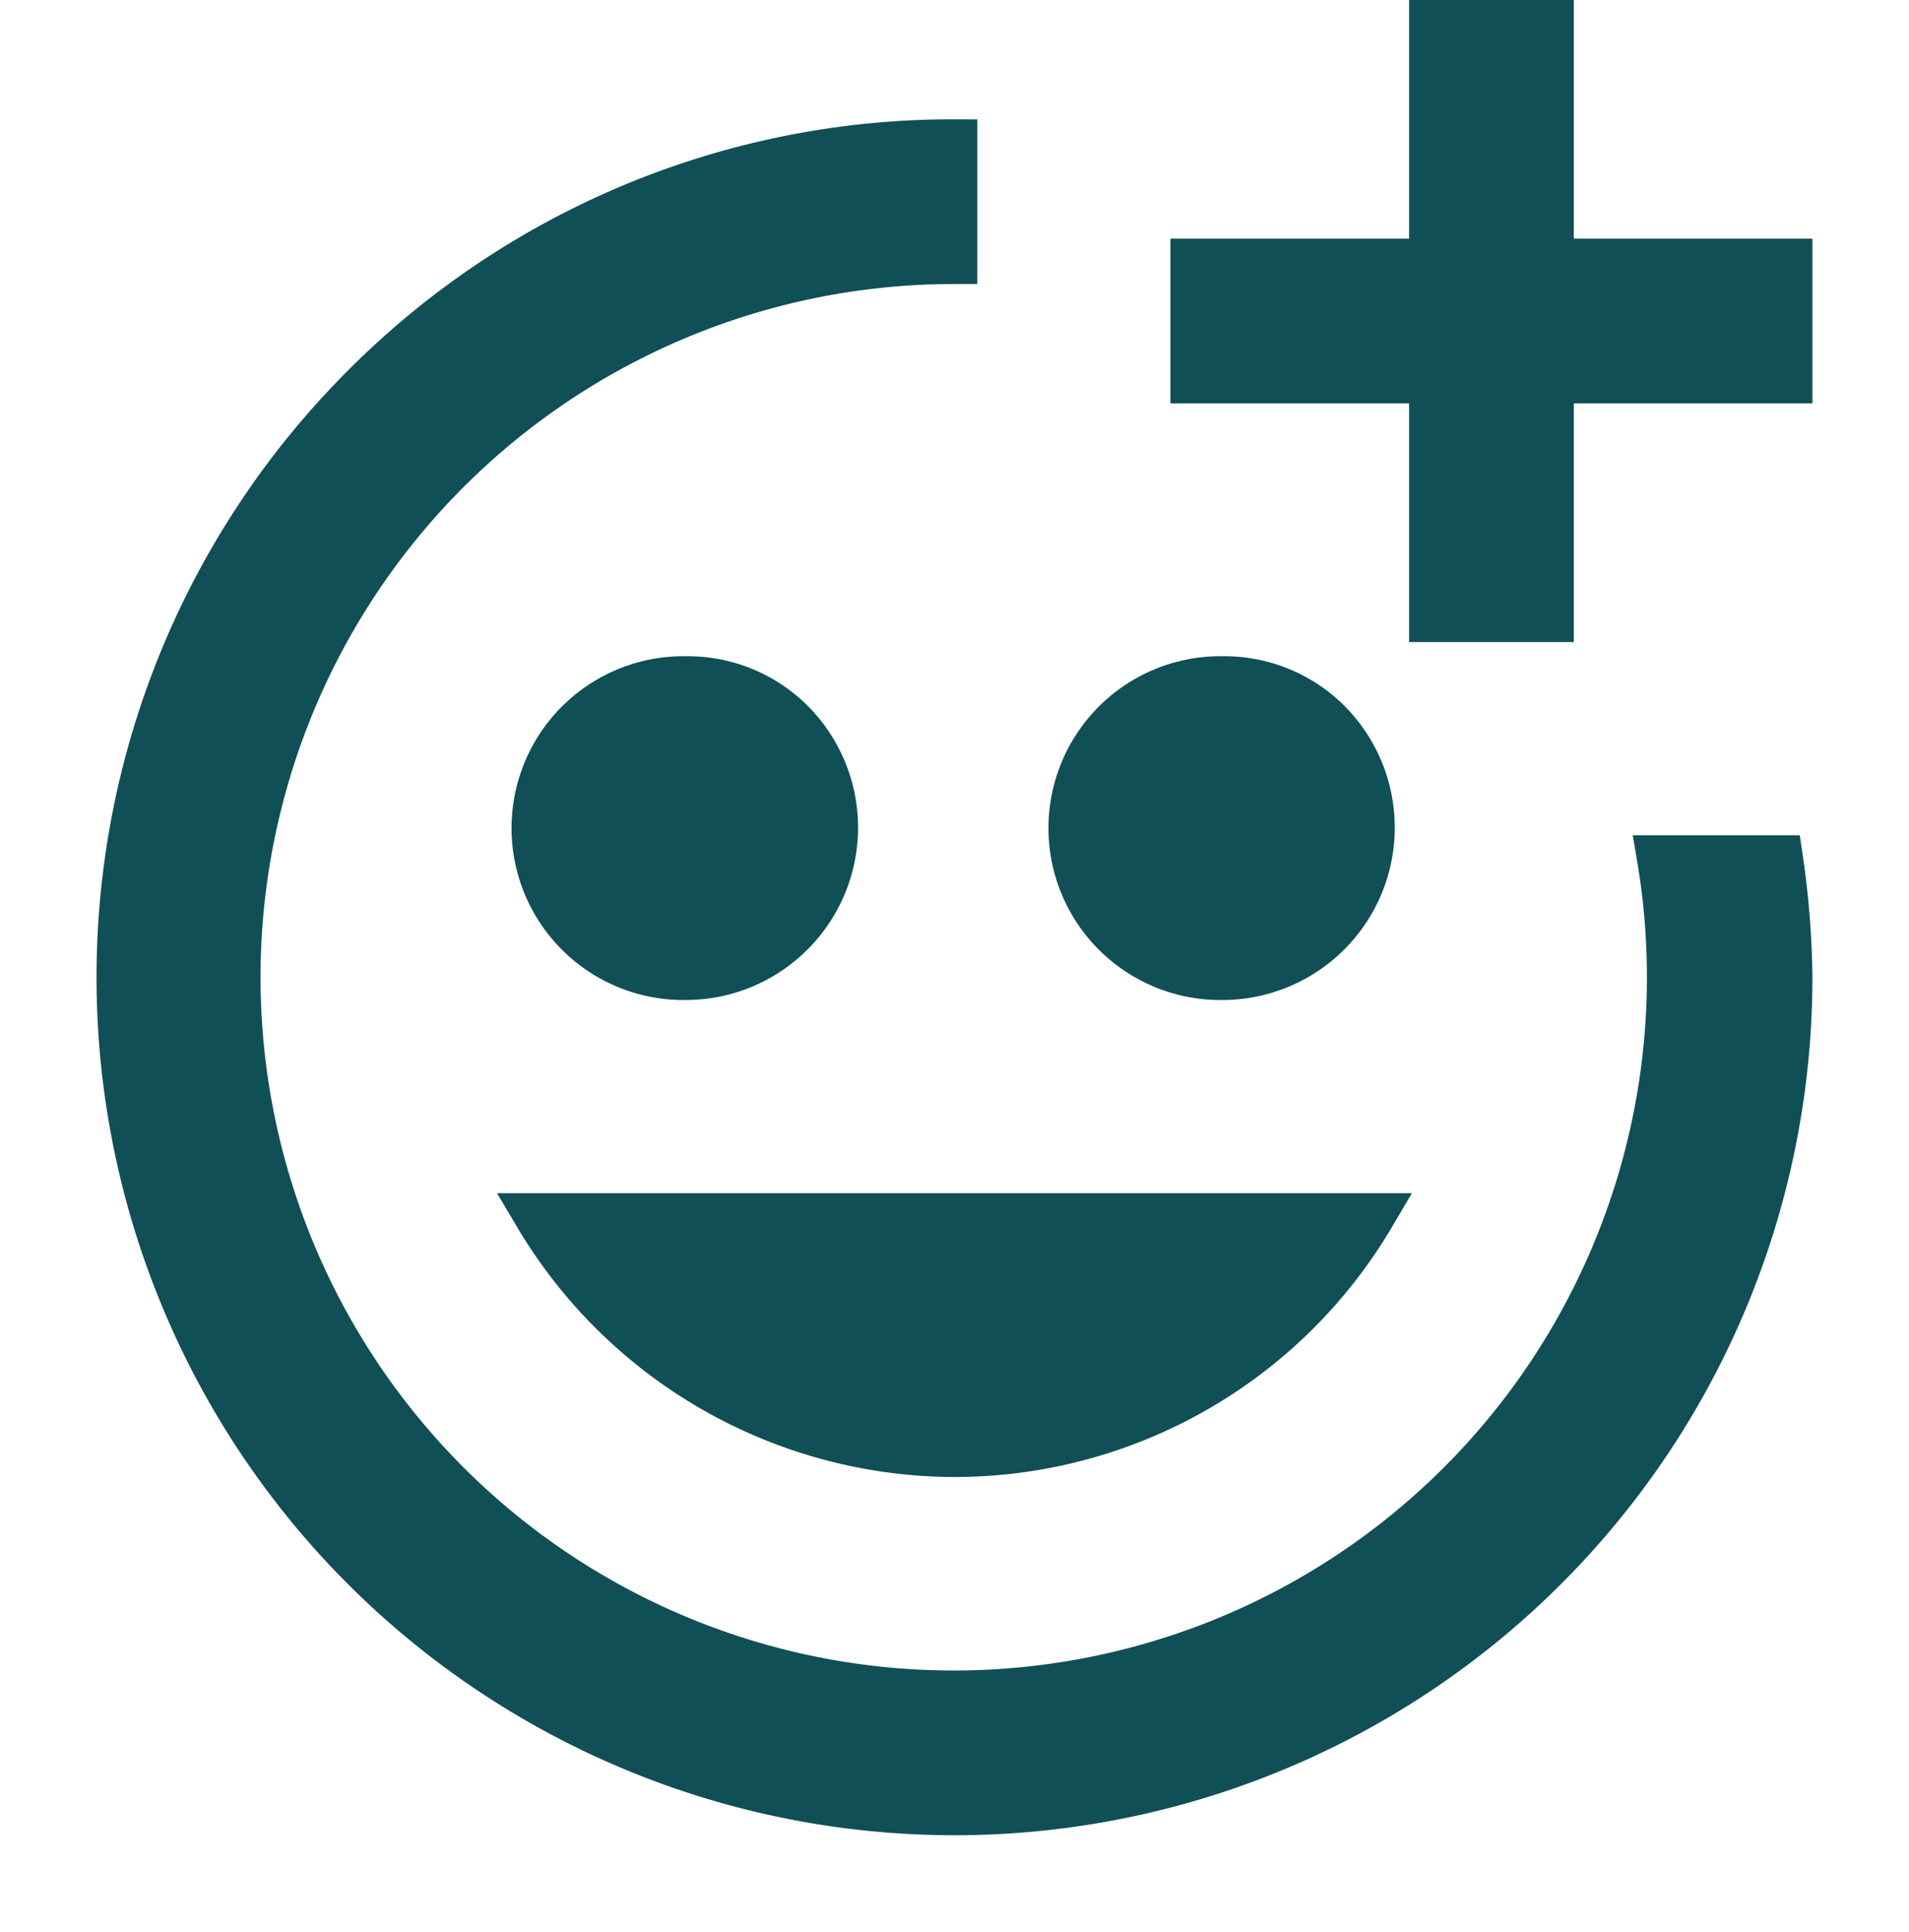 <svg xmlns="http://www.w3.org/2000/svg" width="42" height="42.5" viewBox="0 0 42 42.5">
  <g id="Person_User_face--activated--add_32" data-name="Person / User / face--activated--add / 32" transform="translate(0 0.5)">
    <path id="Fill" d="M18.376,39.375A18.374,18.374,0,0,1,5.382,8.007,18.255,18.255,0,0,1,18.376,2.625V5.249h-.014A15.751,15.751,0,1,0,33.889,18.376h2.652A19.372,19.372,0,0,1,36.75,21,18.374,18.374,0,0,1,18.376,39.375Zm0-7.881A10.714,10.714,0,0,1,9.188,26.25H27.563a10.675,10.675,0,0,1-9.188,5.244ZM24.282,21a3.282,3.282,0,1,1,0-6.563h.026a3.238,3.238,0,0,1,2.3.953A3.293,3.293,0,0,1,24.282,21ZM12.469,21a3.282,3.282,0,1,1,0-6.563H12.5a3.238,3.238,0,0,1,2.3.953A3.293,3.293,0,0,1,12.469,21ZM31.5,13.125H28.876V7.875H23.625V5.249h5.251V0H31.5V5.249H36.75V7.875H31.5v5.248Z" transform="translate(2.625 0)" fill="#104f55" stroke="#104f55" stroke-width="1"/>
  </g>
</svg>
